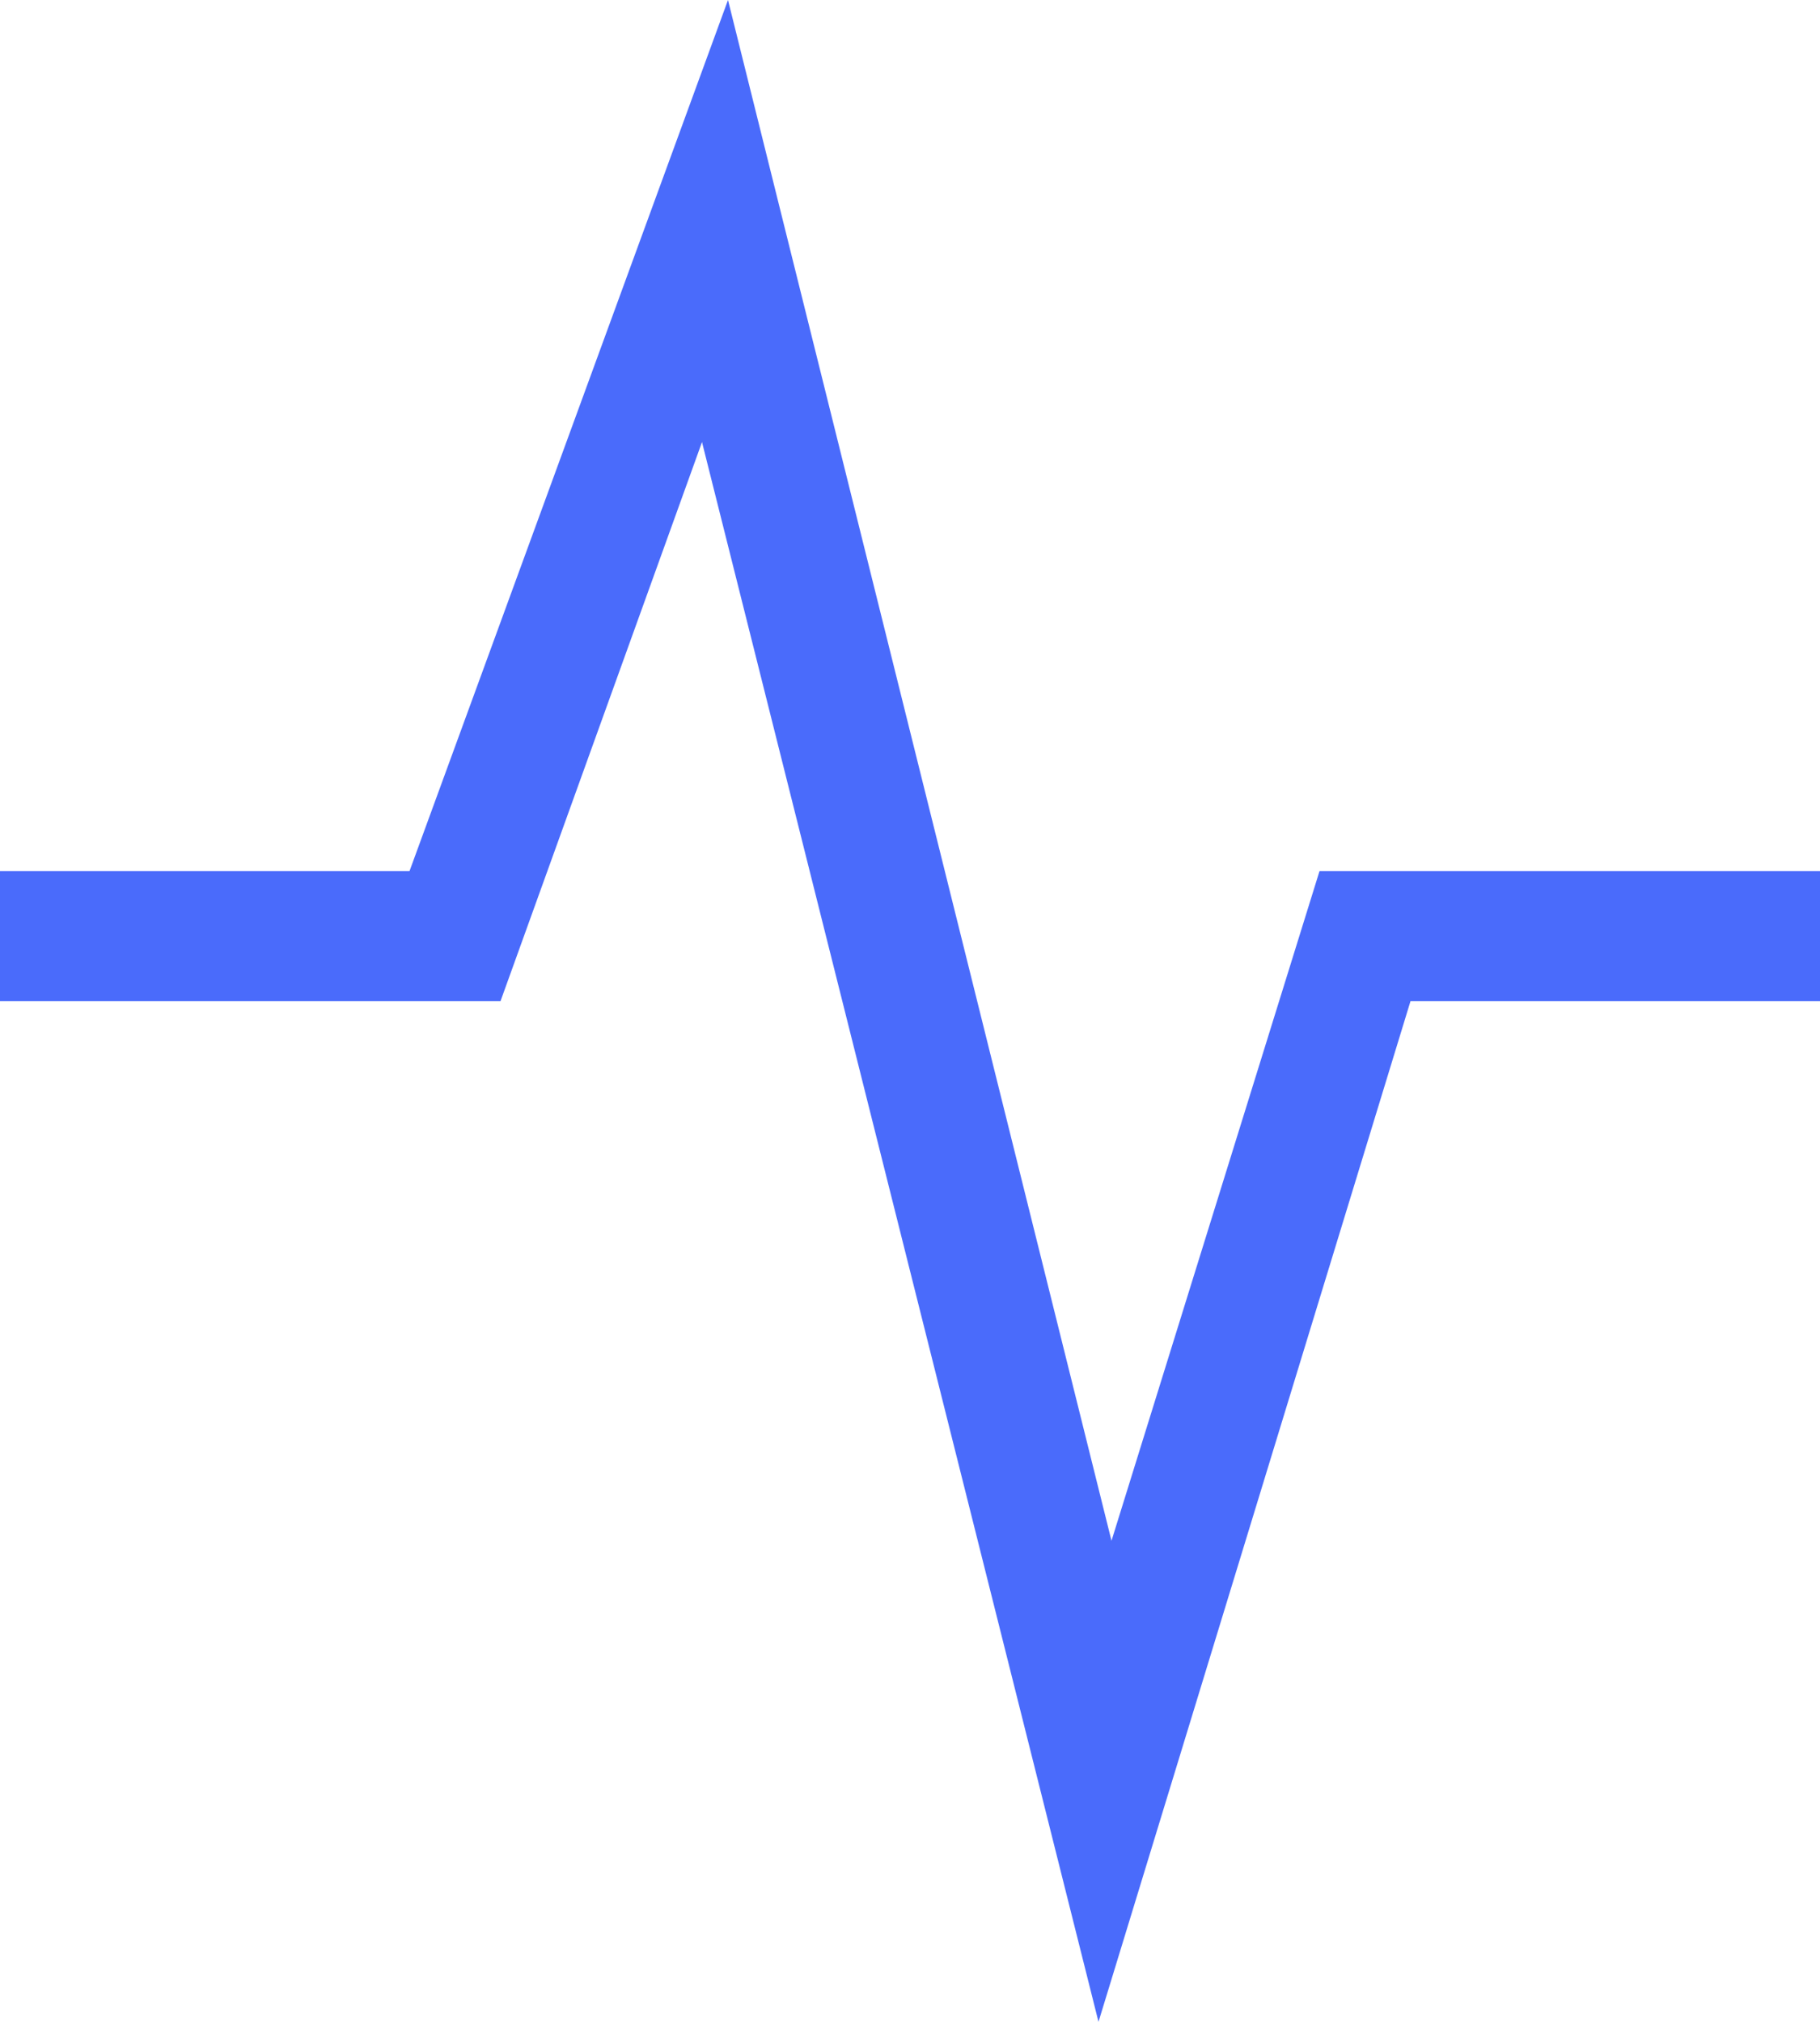<?xml version="1.0" encoding="utf-8"?>
<!-- Generator: Adobe Illustrator 21.0.0, SVG Export Plug-In . SVG Version: 6.00 Build 0)  -->
<svg version="1.1" id="Слой_1" xmlns="http://www.w3.org/2000/svg" xmlns:xlink="http://www.w3.org/1999/xlink" x="0px" y="0px"
	 viewBox="0 0 28 31.1" style="enable-background:new 0 0 28 31.1;" xml:space="preserve">
<style type="text/css">
	.st0{fill:#4A6BFB;}
</style>
<title>Chart Icon</title>
<desc>Created with Sketch.</desc>
<polygon class="st0" points="20.3,13.4 17.1,23.7 11.2,0 6.3,13.4 0,13.4 0,15.4 7.7,15.4 10.8,6.8 16.9,31.1 21.7,15.4 28,15.4 
	28,13.4 "/>
</svg>

